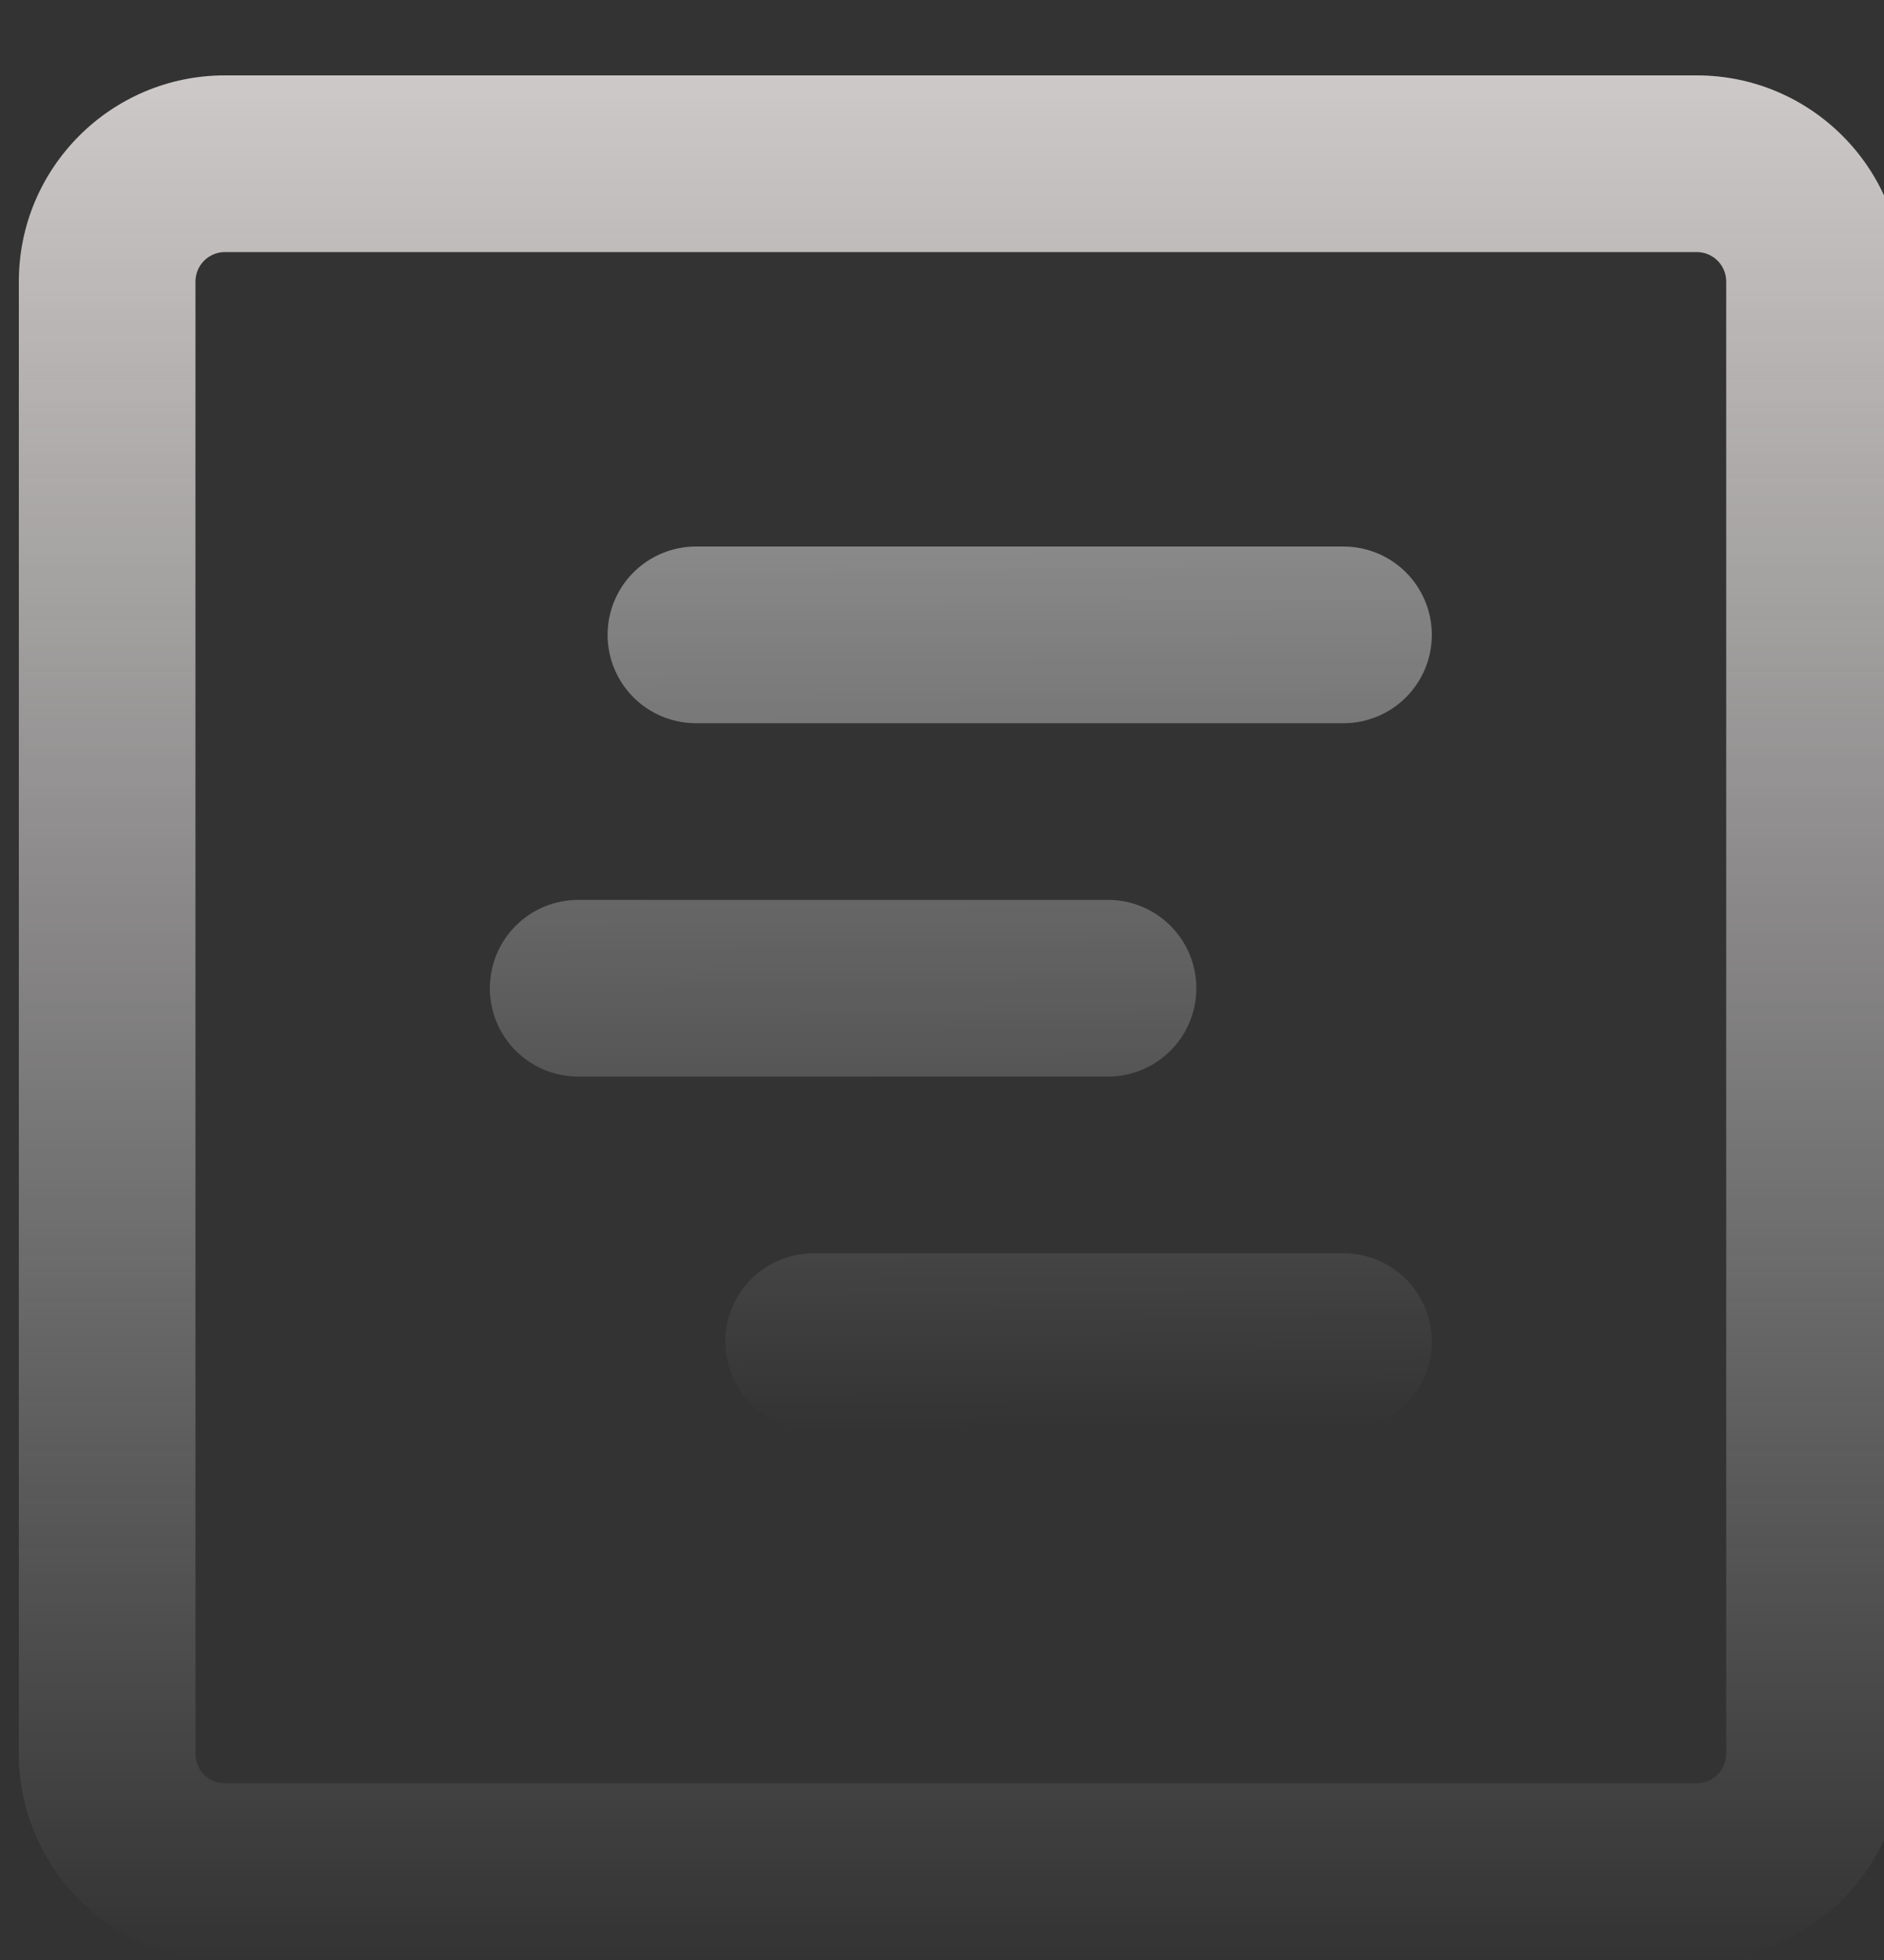 <svg width="100" height="104" viewBox="0 0 100 104" fill="none" xmlns="http://www.w3.org/2000/svg">
<rect x="0" y="0" width="100" height="104" fill="#333333" stroke="none"/>
<g clip-path="url(#clip0_5068_140489)">
<path d="M30.688 47.75C29.444 47.75 28.252 48.244 27.373 49.123C26.494 50.002 26 51.194 26 52.438C26 53.681 26.494 54.873 27.373 55.752C28.252 56.631 29.444 57.125 30.688 57.125H58.812C60.056 57.125 61.248 56.631 62.127 55.752C63.006 54.873 63.5 53.681 63.5 52.438C63.5 51.194 63.006 50.002 62.127 49.123C61.248 48.244 60.056 47.75 58.812 47.75H30.688ZM32.25 33.688C32.25 32.444 32.744 31.252 33.623 30.373C34.502 29.494 35.694 29 36.938 29H71.312C72.556 29 73.748 29.494 74.627 30.373C75.506 31.252 76 32.444 76 33.688C76 34.931 75.506 36.123 74.627 37.002C73.748 37.881 72.556 38.375 71.312 38.375H36.938C35.694 38.375 34.502 37.881 33.623 37.002C32.744 36.123 32.25 34.931 32.25 33.688ZM43.188 66.5C41.944 66.5 40.752 66.994 39.873 67.873C38.994 68.752 38.5 69.944 38.5 71.188C38.5 72.431 38.994 73.623 39.873 74.502C40.752 75.381 41.944 75.875 43.188 75.875H71.312C72.556 75.875 73.748 75.381 74.627 74.502C75.506 73.623 76 72.431 76 71.188C76 69.944 75.506 68.752 74.627 67.873C73.748 66.994 72.556 66.5 71.312 66.5H43.188Z" fill="url(#paint0_linear_5068_140489)"/>
<path d="M1 14.938C1 8.9 5.9 4 11.938 4H90.062C96.1 4 101 8.9 101 14.938V93.062C101 95.963 99.848 98.745 97.796 100.796C95.745 102.848 92.963 104 90.062 104H11.938C9.037 104 6.255 102.848 4.204 100.796C2.152 98.745 1 95.963 1 93.062L1 14.938ZM11.938 13.375C11.523 13.375 11.126 13.54 10.833 13.833C10.54 14.126 10.375 14.523 10.375 14.938V93.062C10.375 93.925 11.075 94.625 11.938 94.625H90.062C90.477 94.625 90.874 94.46 91.167 94.167C91.46 93.874 91.625 93.477 91.625 93.062V14.938C91.625 14.523 91.46 14.126 91.167 13.833C90.874 13.54 90.477 13.375 90.062 13.375H11.938Z" fill="url(#paint1_linear_5068_140489)"/>
</g>
<defs>
<linearGradient id="paint0_linear_5068_140489" x1="50.5" y1="-35.5" x2="51" y2="75.875" gradientUnits="userSpaceOnUse">
<stop stop-color="white"/>
<stop offset="1" stop-color="white" stop-opacity="0"/>
</linearGradient>
<linearGradient id="paint1_linear_5068_140489" x1="51" y1="4" x2="51" y2="104" gradientUnits="userSpaceOnUse">
<stop stop-color="#FFF8F8" stop-opacity="0.76"/>
<stop offset="1" stop-color="white" stop-opacity="0"/>
</linearGradient>
<clipPath id="clip0_5068_140489">
<rect width="100" height="104" fill="white"/>
</clipPath>
</defs>
</svg>

